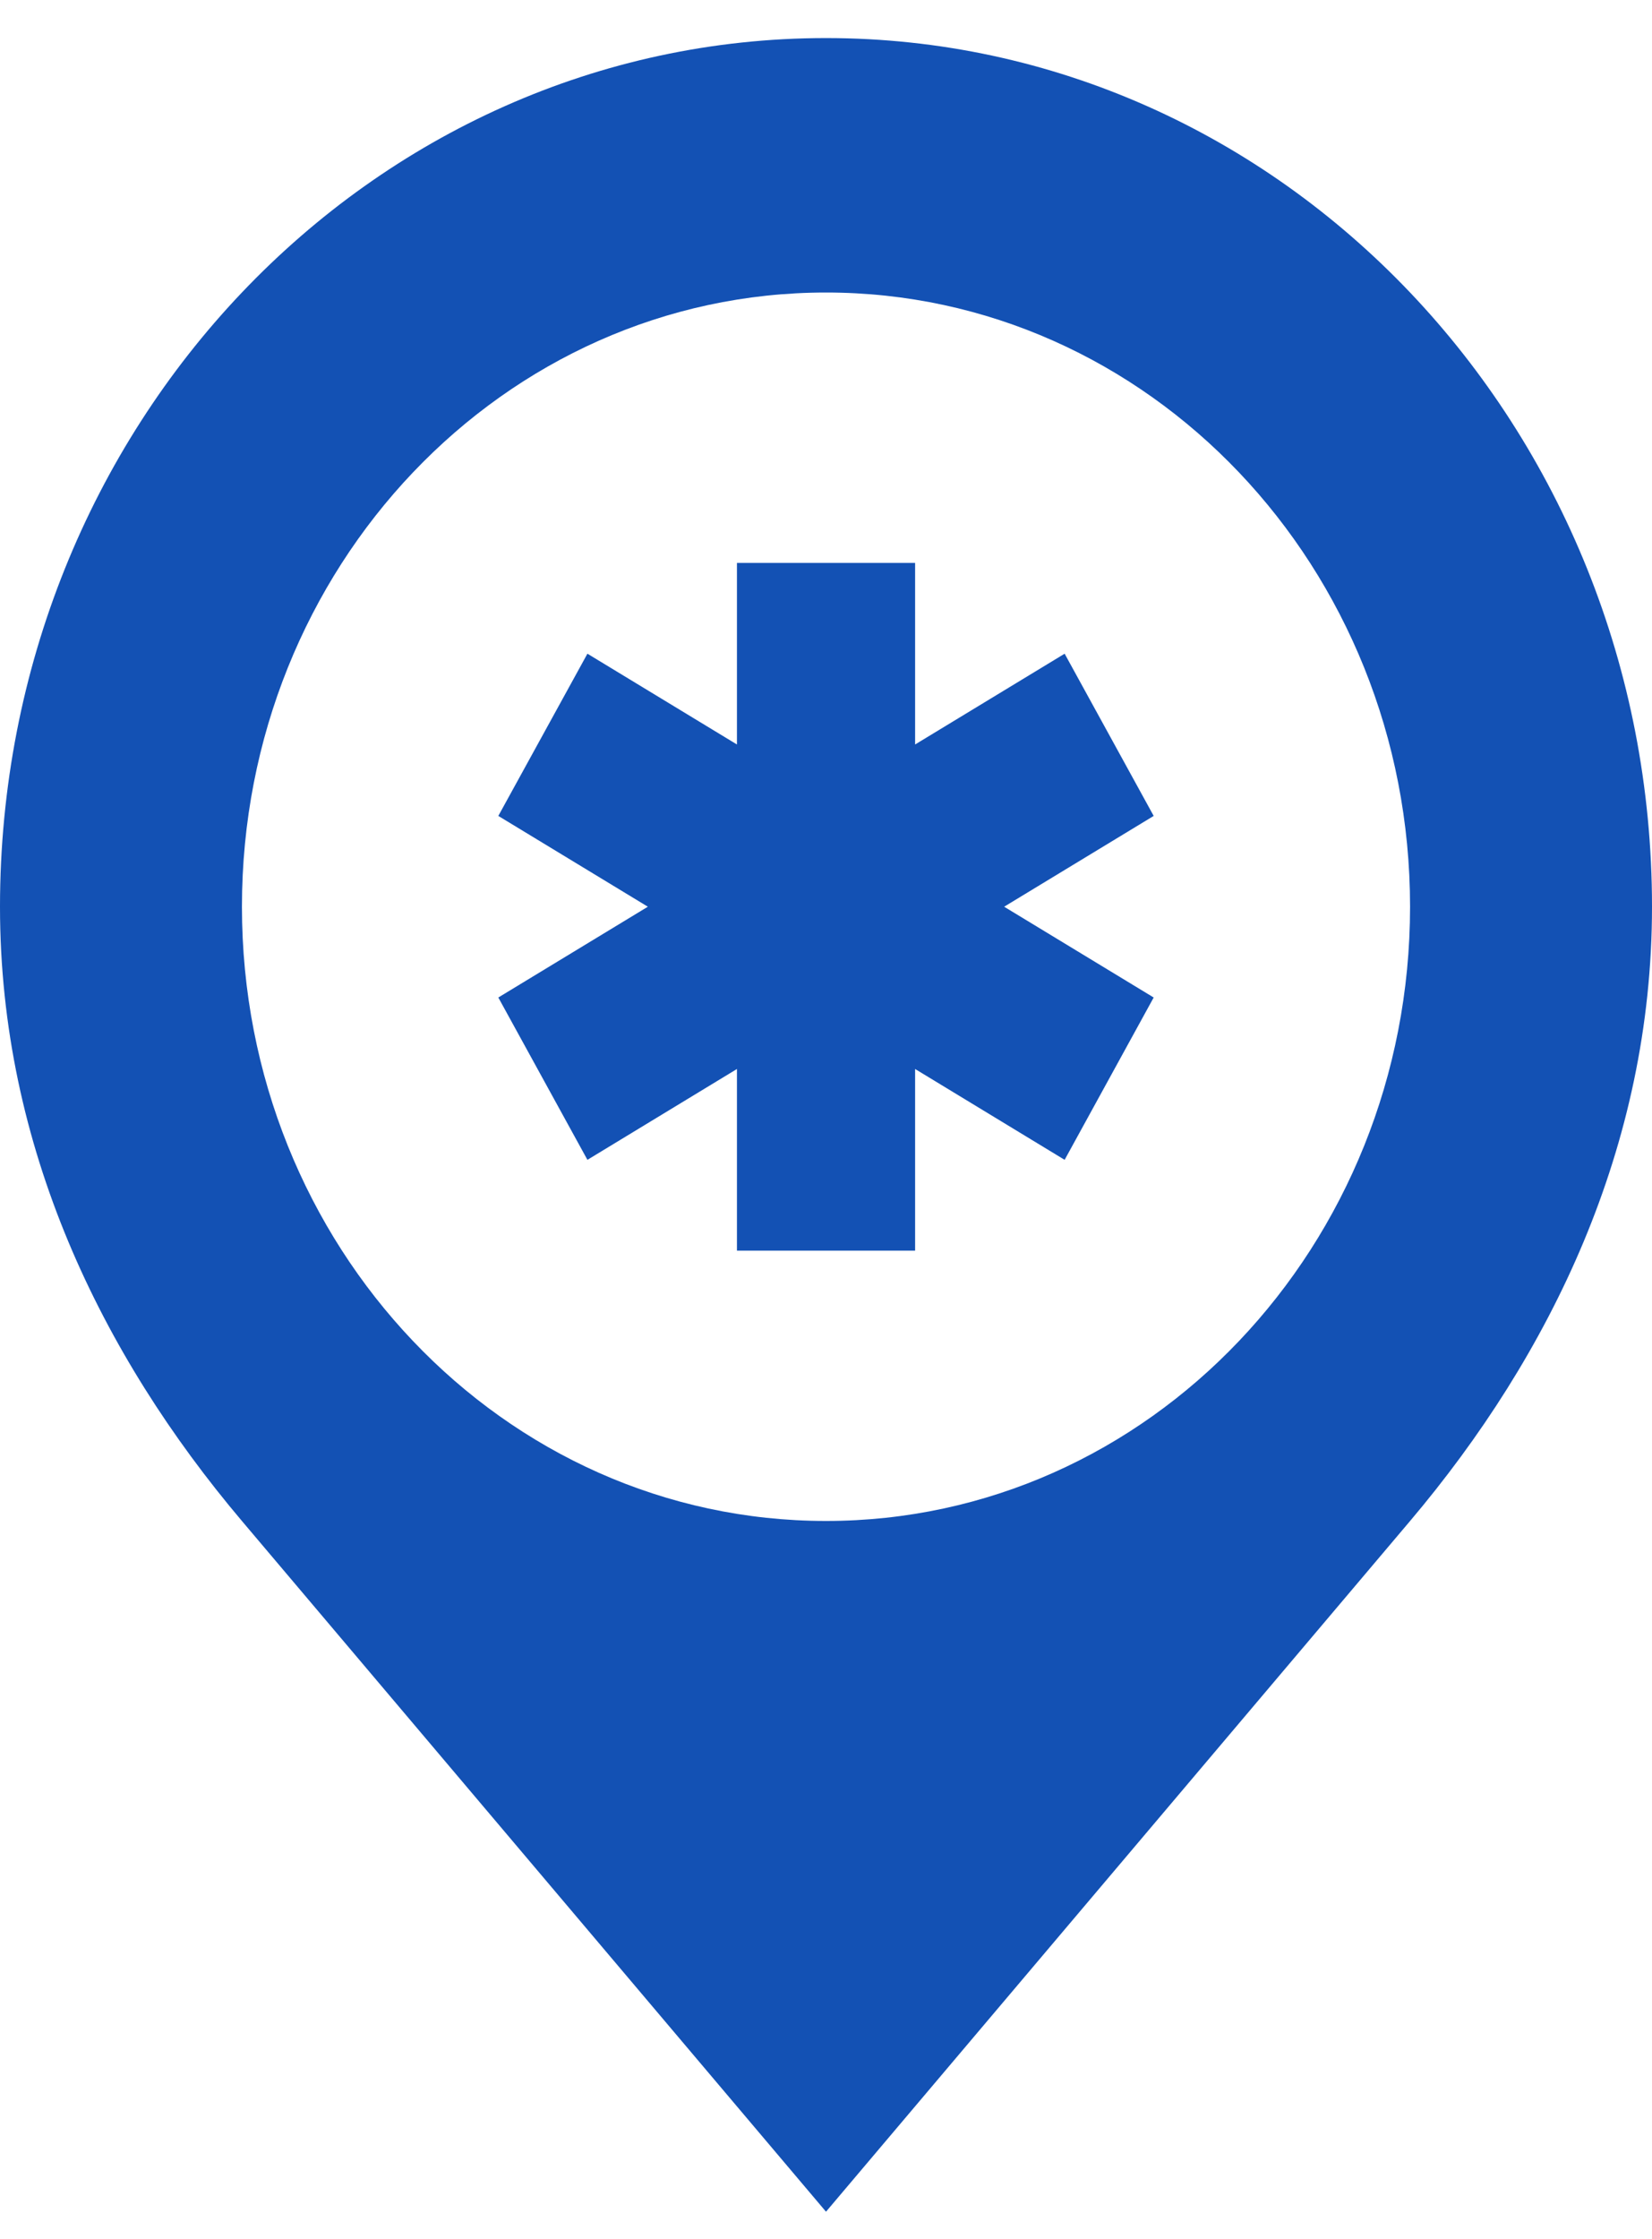 <svg width="31" height="42" viewBox="0 0 31 42" fill="none" xmlns="http://www.w3.org/2000/svg">
<path fill-rule="evenodd" clip-rule="evenodd" d="M15.5 0.714C6.939 0.714 0 8.009 0 17.009C0 21.509 1.904 25.415 4.54 28.531L15.5 41.487L26.46 28.531C29.096 25.415 31 21.508 31 17.008C31 8.009 24.06 0.714 15.501 0.714H15.5ZM23.25 25.155C21.267 27.241 18.527 28.53 15.5 28.53C12.473 28.53 9.733 27.241 7.75 25.155C5.766 23.07 4.54 20.19 4.54 17.008C4.54 10.644 9.447 5.487 15.5 5.487C21.553 5.487 26.46 10.644 26.46 17.008C26.46 20.19 25.233 23.07 23.25 25.155H23.25Z" fill="#1351B4"/>
<path fill-rule="evenodd" clip-rule="evenodd" d="M19.978 12.262L17.172 13.965V10.559H13.829V13.965L11.023 12.262L9.351 15.305L12.157 17.008L9.351 18.711L11.023 21.756L13.829 20.052V23.459H17.172V20.052L19.978 21.756L21.649 18.711L18.843 17.008L21.649 15.305L19.978 12.262Z" fill="#1351B4"/>
</svg>
